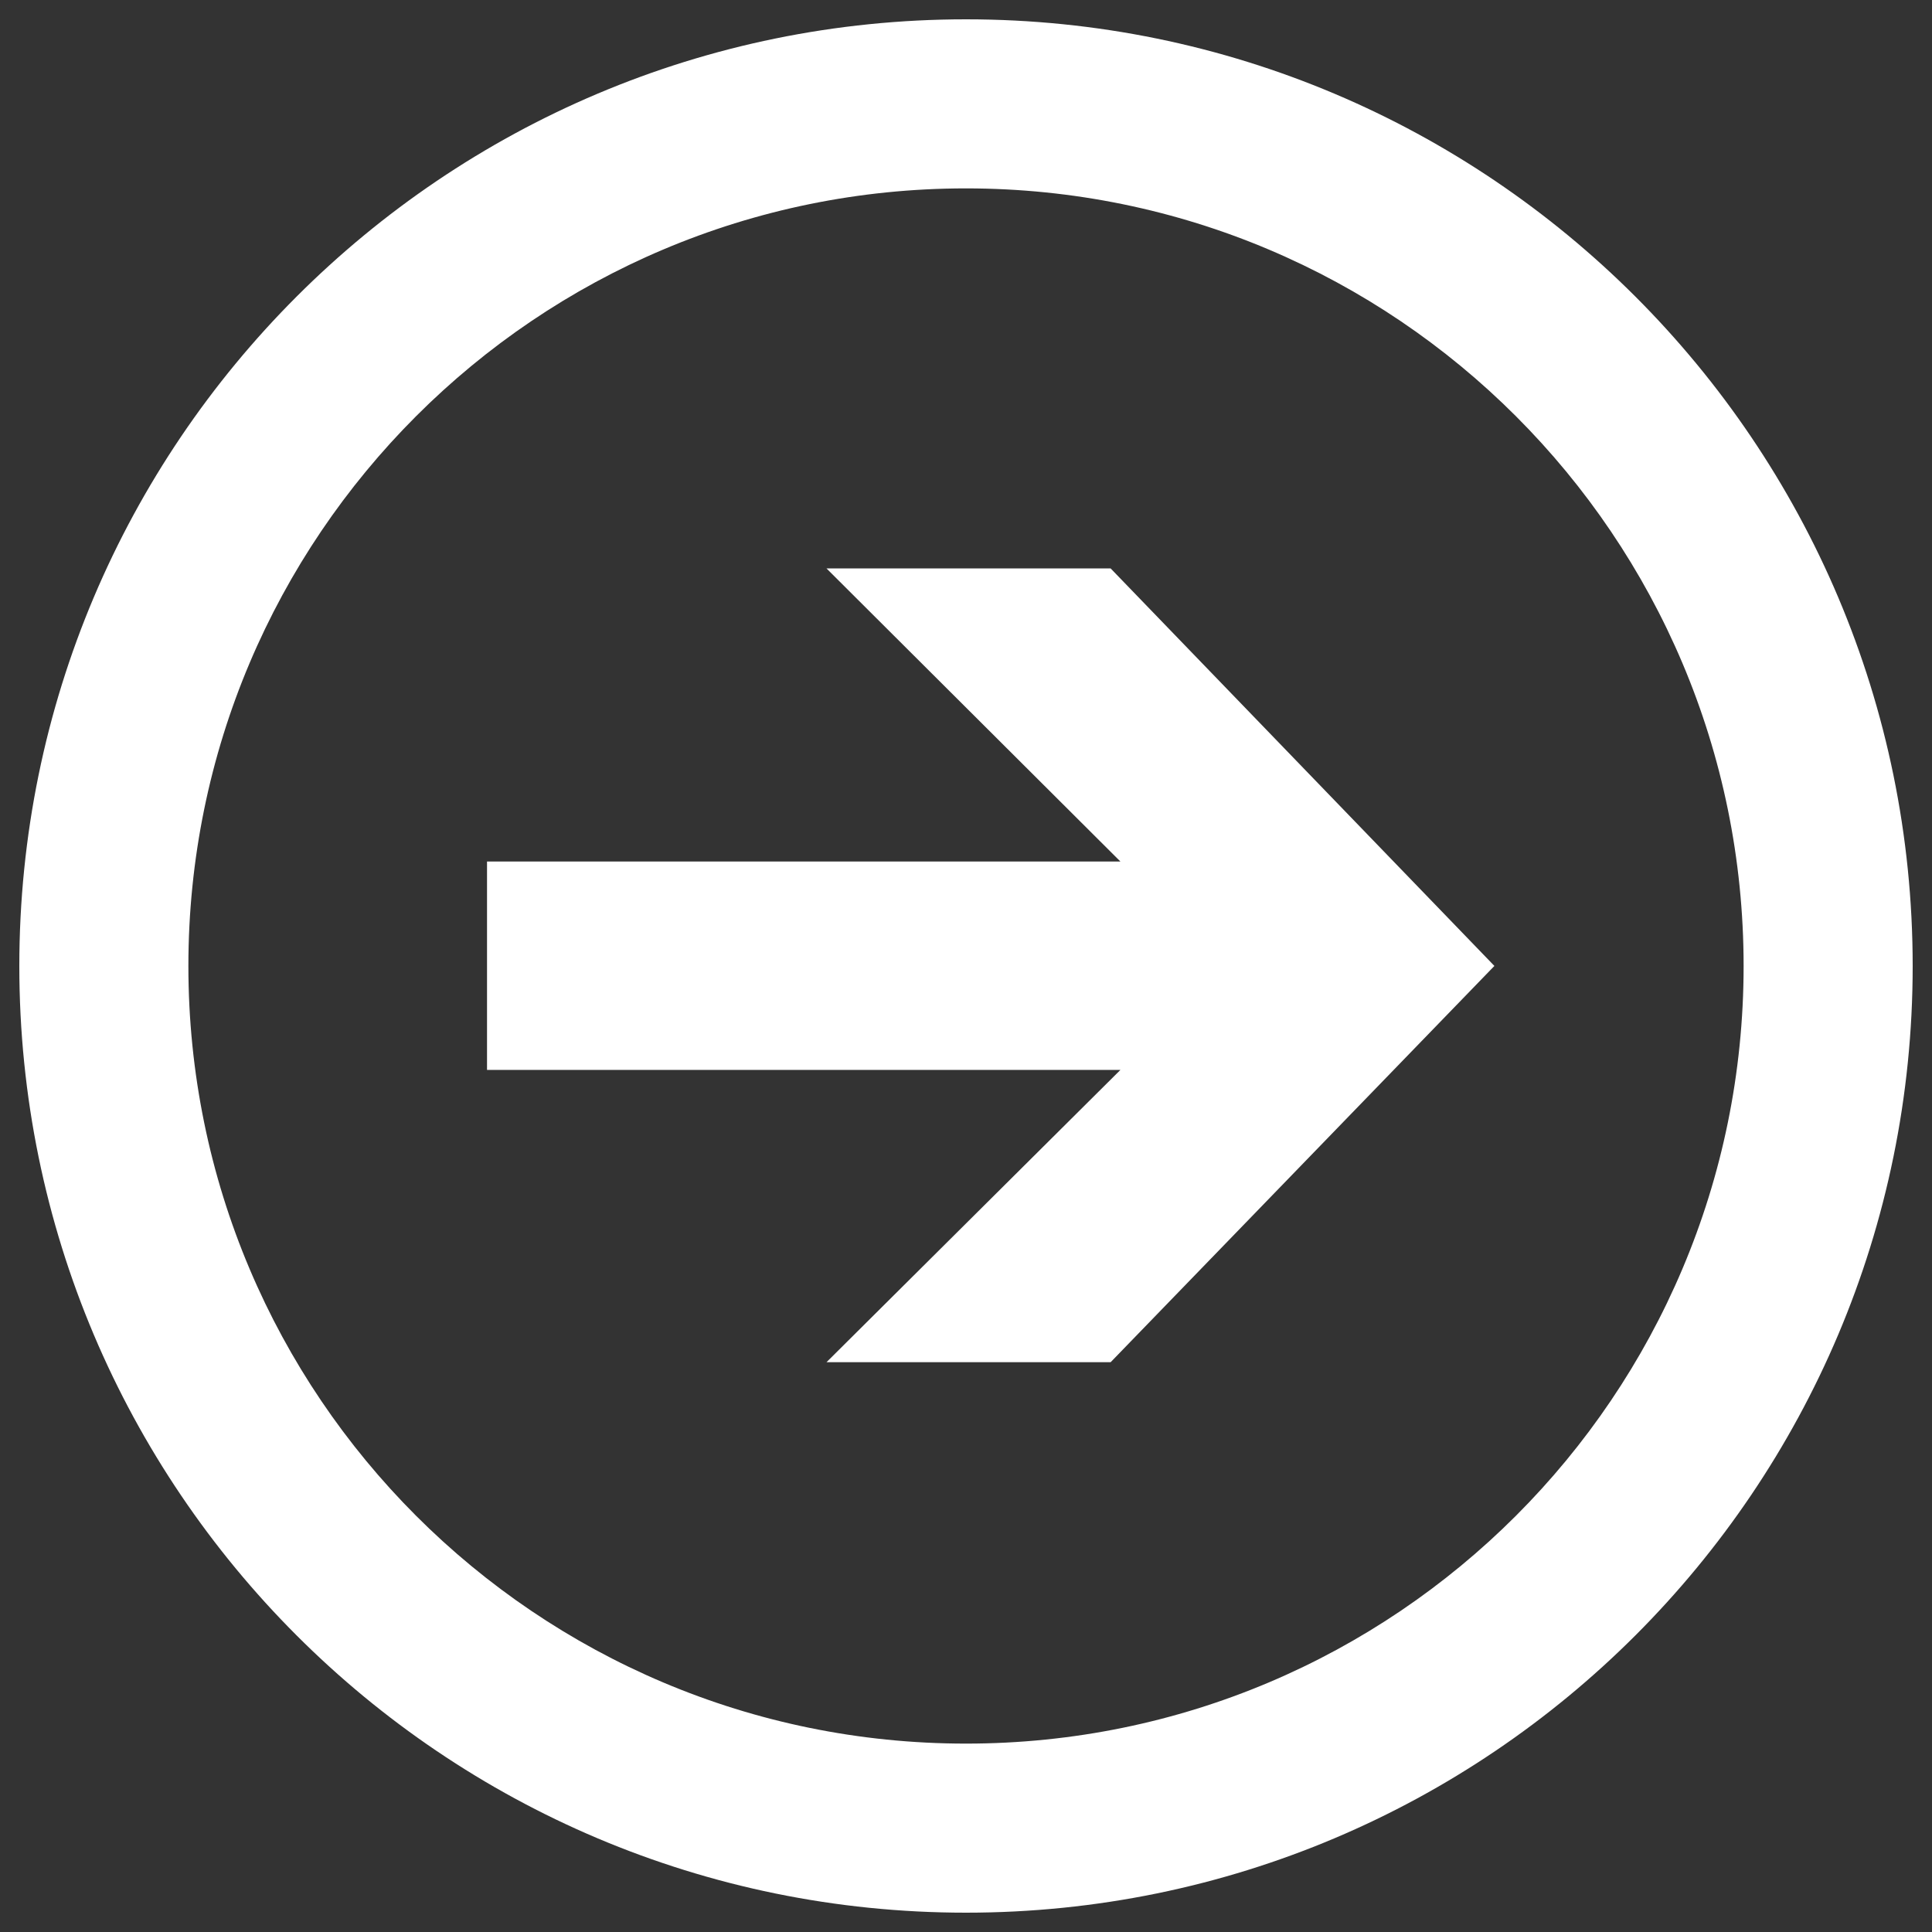 <?xml version="1.0" encoding="utf-8"?>
<!-- Generator: Adobe Illustrator 15.1.0, SVG Export Plug-In . SVG Version: 6.00 Build 0)  -->
<!DOCTYPE svg PUBLIC "-//W3C//DTD SVG 1.1//EN" "http://www.w3.org/Graphics/SVG/1.1/DTD/svg11.dtd">
<svg version="1.1" id="Layer_1" xmlns="http://www.w3.org/2000/svg" xmlns:xlink="http://www.w3.org/1999/xlink" x="0px" y="0px"
	 width="500px" height="500px" viewBox="0 0 500 500" enable-background="new 0 0 500 500" xml:space="preserve">
<rect x="0" y="0" width="500" height="500" fill="#333333" stroke="none"/>
<g>
	<path fill="#FFFFFF" d="M250,5C114.69,5,5,114.69,5,250s109.69,245,245,245c135.311,0,245-109.689,245-245S385.311,5,250,5z
		 M250,451.244c-111.145,0-201.245-90.1-201.245-201.244c0-111.146,90.101-201.245,201.245-201.245
		c111.146,0,201.245,90.101,201.245,201.245C451.245,361.146,361.146,451.244,250,451.244z"/>
	<polygon fill="#FFFFFF" points="213.9,147.11 289.96,222.959 126.041,222.959 126.041,276.897 289.96,276.897 213.9,352.534 
		287.432,352.534 386.748,249.981 287.432,147.11 	"/>
</g>
</svg>
